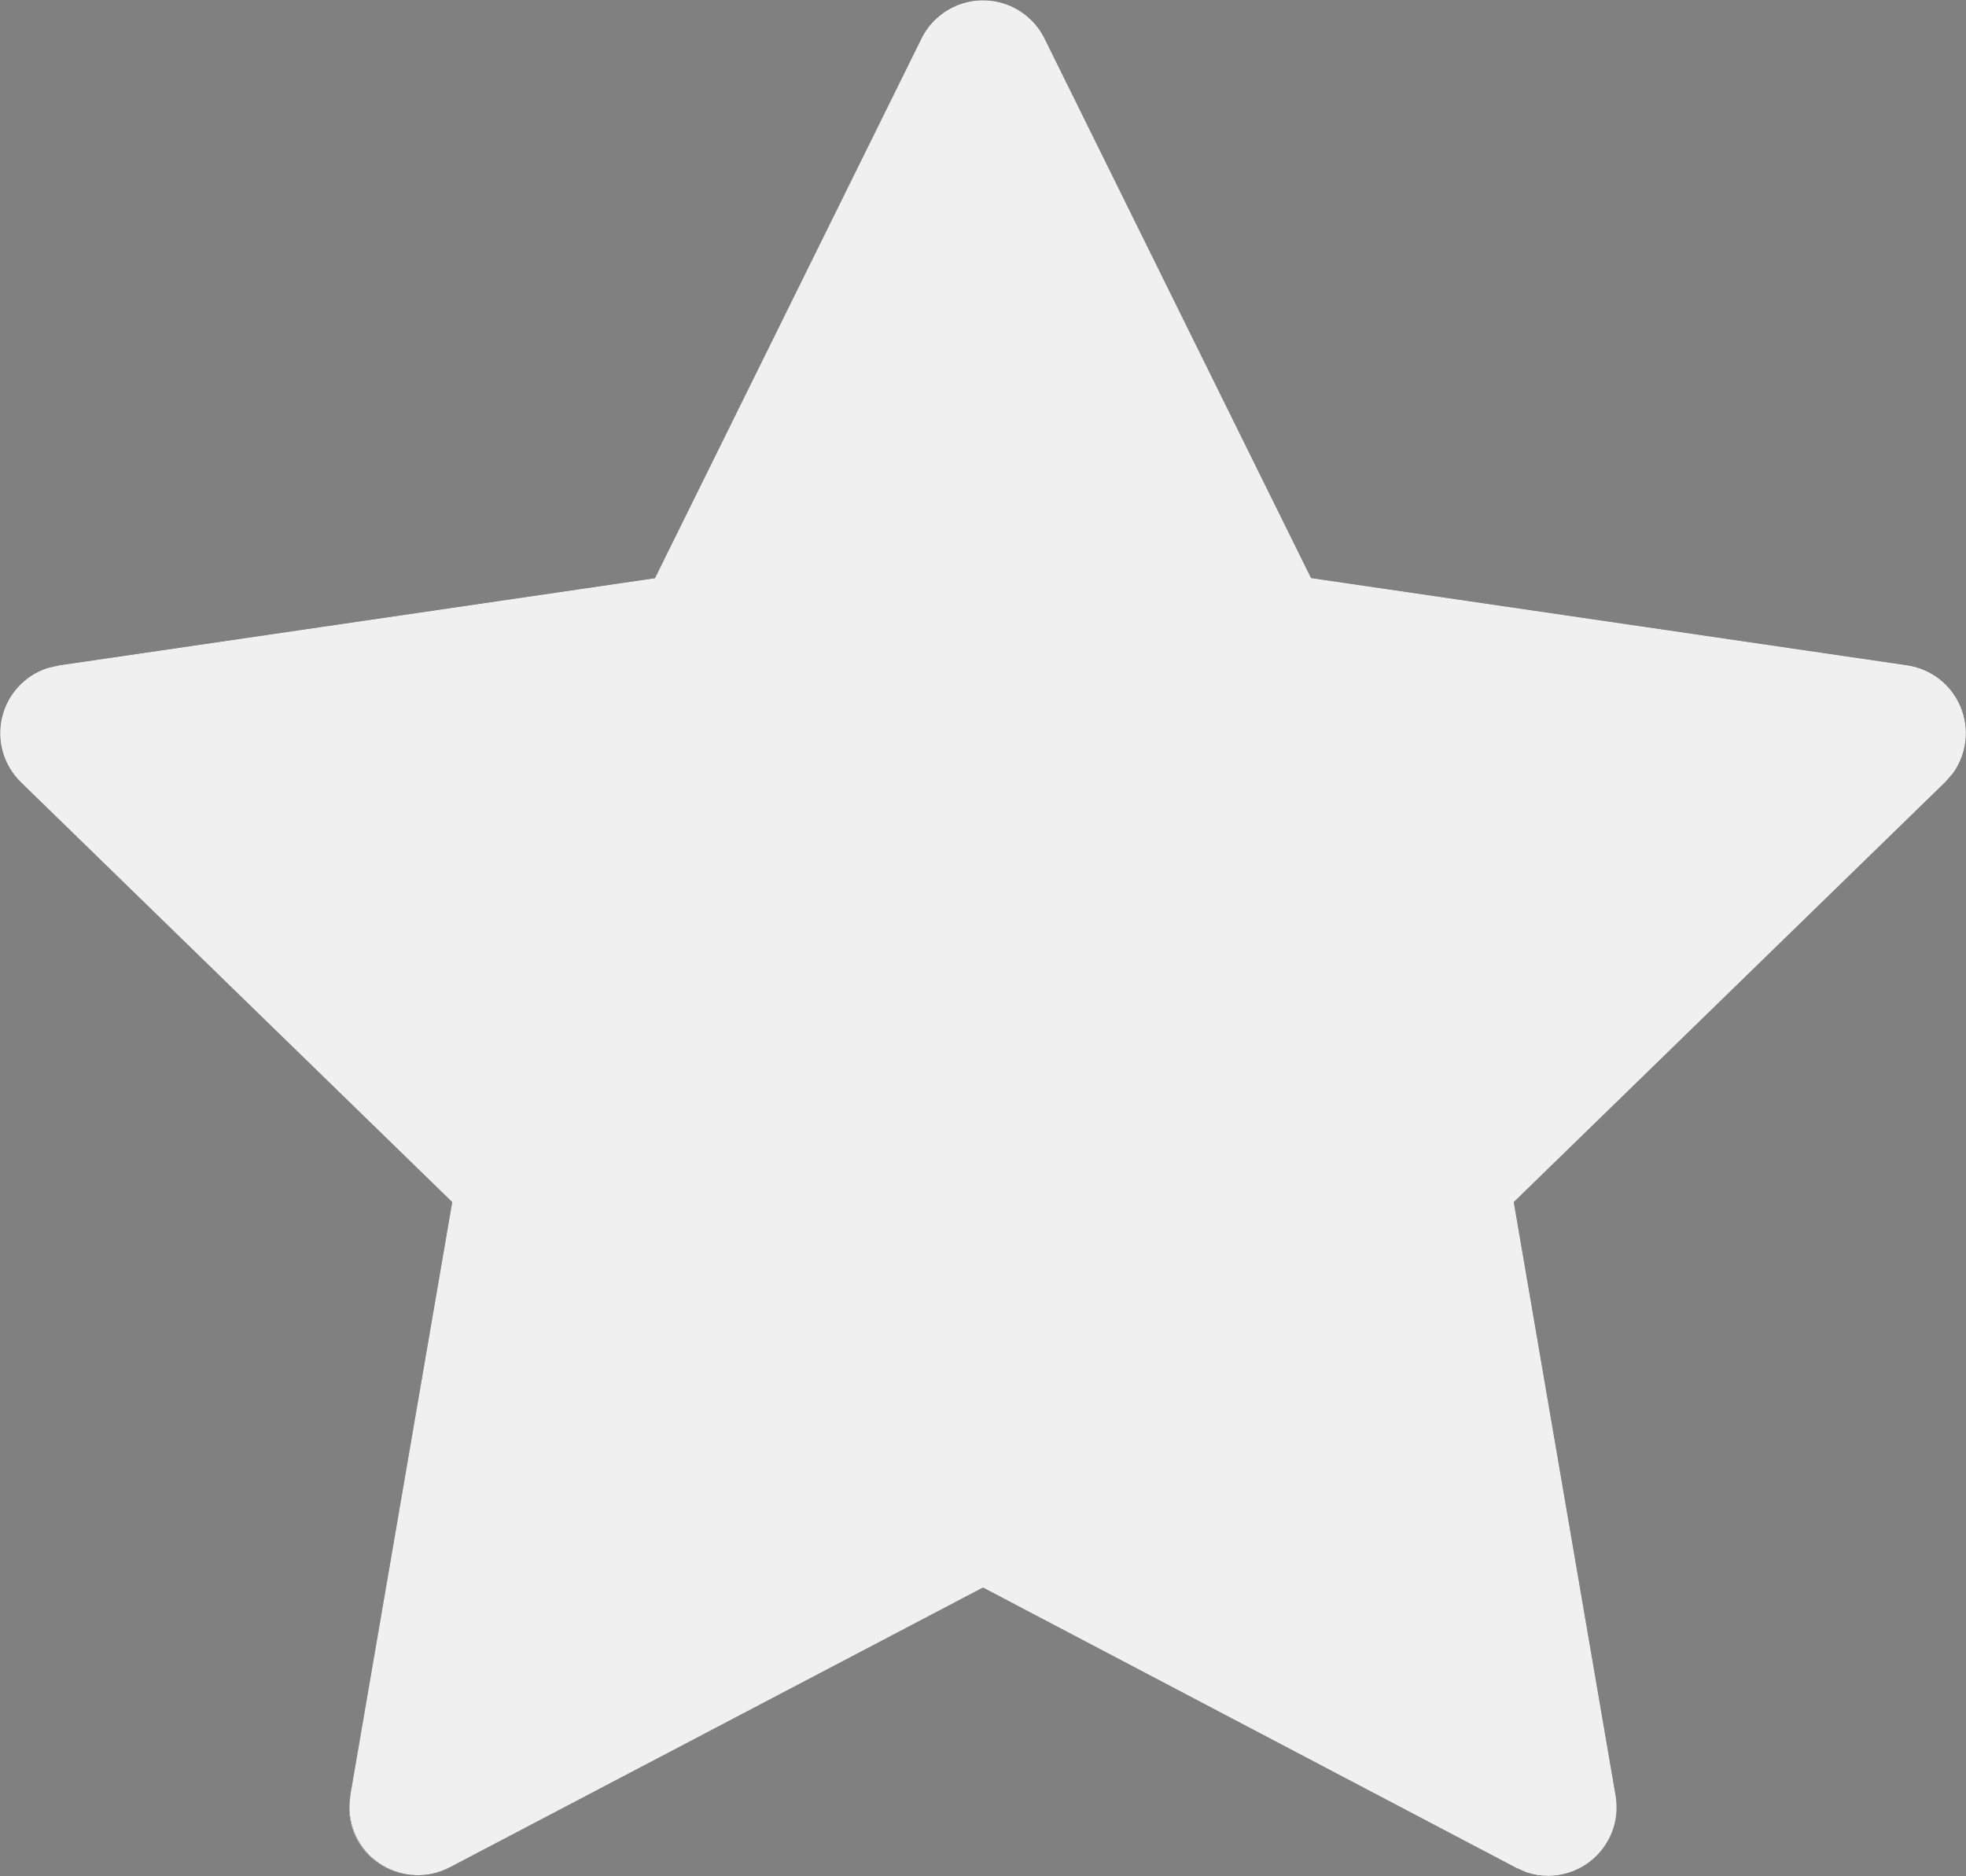 <svg xmlns="http://www.w3.org/2000/svg" xmlns:xlink="http://www.w3.org/1999/xlink" width="16" height="15.271" viewBox="0 0 16 15.271"><rect x="0" y="0" width="16" height="15.271" fill="#808080" stroke="none"/><defs><style>.a{clip-path:url(#a);}.b{fill:#fff;}.c{clip-path:url(#b);}.d{fill:#f0f0f0;}</style><clipPath id="a"><path d="M12.6,15.27a.546.546,0,0,1-.177-.03l-.082-.036L8,12.922,3.661,15.2a.553.553,0,0,1-.26.065A.564.564,0,0,1,3,15.1a.547.547,0,0,1-.159-.395l.008-.089L3.68,9.785.17,6.368a.558.558,0,0,1,.214-.93l.094-.022,4.852-.71L7.5.311a.559.559,0,0,1,1,0l2.17,4.394,4.851.71a.559.559,0,0,1,.373.88l-.063.072L12.32,9.785l.829,4.832a.545.545,0,0,1-.121.451A.569.569,0,0,1,12.6,15.27ZM8,11.734a.572.572,0,0,1,.159.023l.1.041,3.6,1.892-.686-4a.551.551,0,0,1,.09-.411l.07-.083,2.91-2.835-4.023-.589a.558.558,0,0,1-.363-.213L9.8,5.462,8,1.819,6.2,5.462a.557.557,0,0,1-.42.305l-4.024.589L4.668,9.191a.551.551,0,0,1,.169.386l-.008.108-.687,4L7.74,11.8A.559.559,0,0,1,8,11.734Z" transform="translate(0 0)"/></clipPath><clipPath id="b"><path d="M12.422,15.241l-.082-.036L8,12.923,3.661,15.2a.558.558,0,0,1-.818-.5l.008-.089L3.68,9.785.17,6.368a.558.558,0,0,1,.214-.93l.094-.022,4.852-.71L7.5.311a.559.559,0,0,1,1,0l2.17,4.394,4.851.71a.559.559,0,0,1,.373.88l-.063.072L12.32,9.785l.829,4.832a.559.559,0,0,1-.55.653A.546.546,0,0,1,12.422,15.241Z" transform="translate(0 0)"/></clipPath></defs><g transform="translate(-248 -34)"><g transform="translate(248 34)"><g transform="translate(0 0)"><path d="M12.6,15.27a.546.546,0,0,1-.177-.03l-.082-.036L8,12.922,3.661,15.2a.553.553,0,0,1-.26.065A.564.564,0,0,1,3,15.1a.547.547,0,0,1-.159-.395l.008-.089L3.68,9.785.17,6.368a.558.558,0,0,1,.214-.93l.094-.022,4.852-.71L7.5.311a.559.559,0,0,1,1,0l2.17,4.394,4.851.71a.559.559,0,0,1,.373.88l-.063.072L12.32,9.785l.829,4.832a.545.545,0,0,1-.121.451A.569.569,0,0,1,12.6,15.27ZM8,11.734a.572.572,0,0,1,.159.023l.1.041,3.6,1.892-.686-4a.551.551,0,0,1,.09-.411l.07-.083,2.91-2.835-4.023-.589a.558.558,0,0,1-.363-.213L9.8,5.462,8,1.819,6.2,5.462a.557.557,0,0,1-.42.305l-4.024.589L4.668,9.191a.551.551,0,0,1,.169.386l-.008.108-.687,4L7.74,11.8A.559.559,0,0,1,8,11.734Z" transform="translate(0 0)"/><g class="a"><g transform="translate(-0.557 -1.675)"><rect class="b" width="17.859" height="17.859"/></g></g></g></g><g transform="translate(248 34)"><path d="M12.422,15.241l-.082-.036L8,12.923,3.661,15.2a.558.558,0,0,1-.818-.5l.008-.089L3.68,9.785.17,6.368a.558.558,0,0,1,.214-.93l.094-.022,4.852-.71L7.5.311a.559.559,0,0,1,1,0l2.17,4.394,4.851.71a.559.559,0,0,1,.373.88l-.063.072L12.32,9.785l.829,4.832a.559.559,0,0,1-.55.653A.546.546,0,0,1,12.422,15.241Z"/><g class="c" transform="translate(0)"><g transform="translate(-0.557 -1.675)"><rect class="d" width="17.859" height="17.859"/></g></g></g></g></svg>